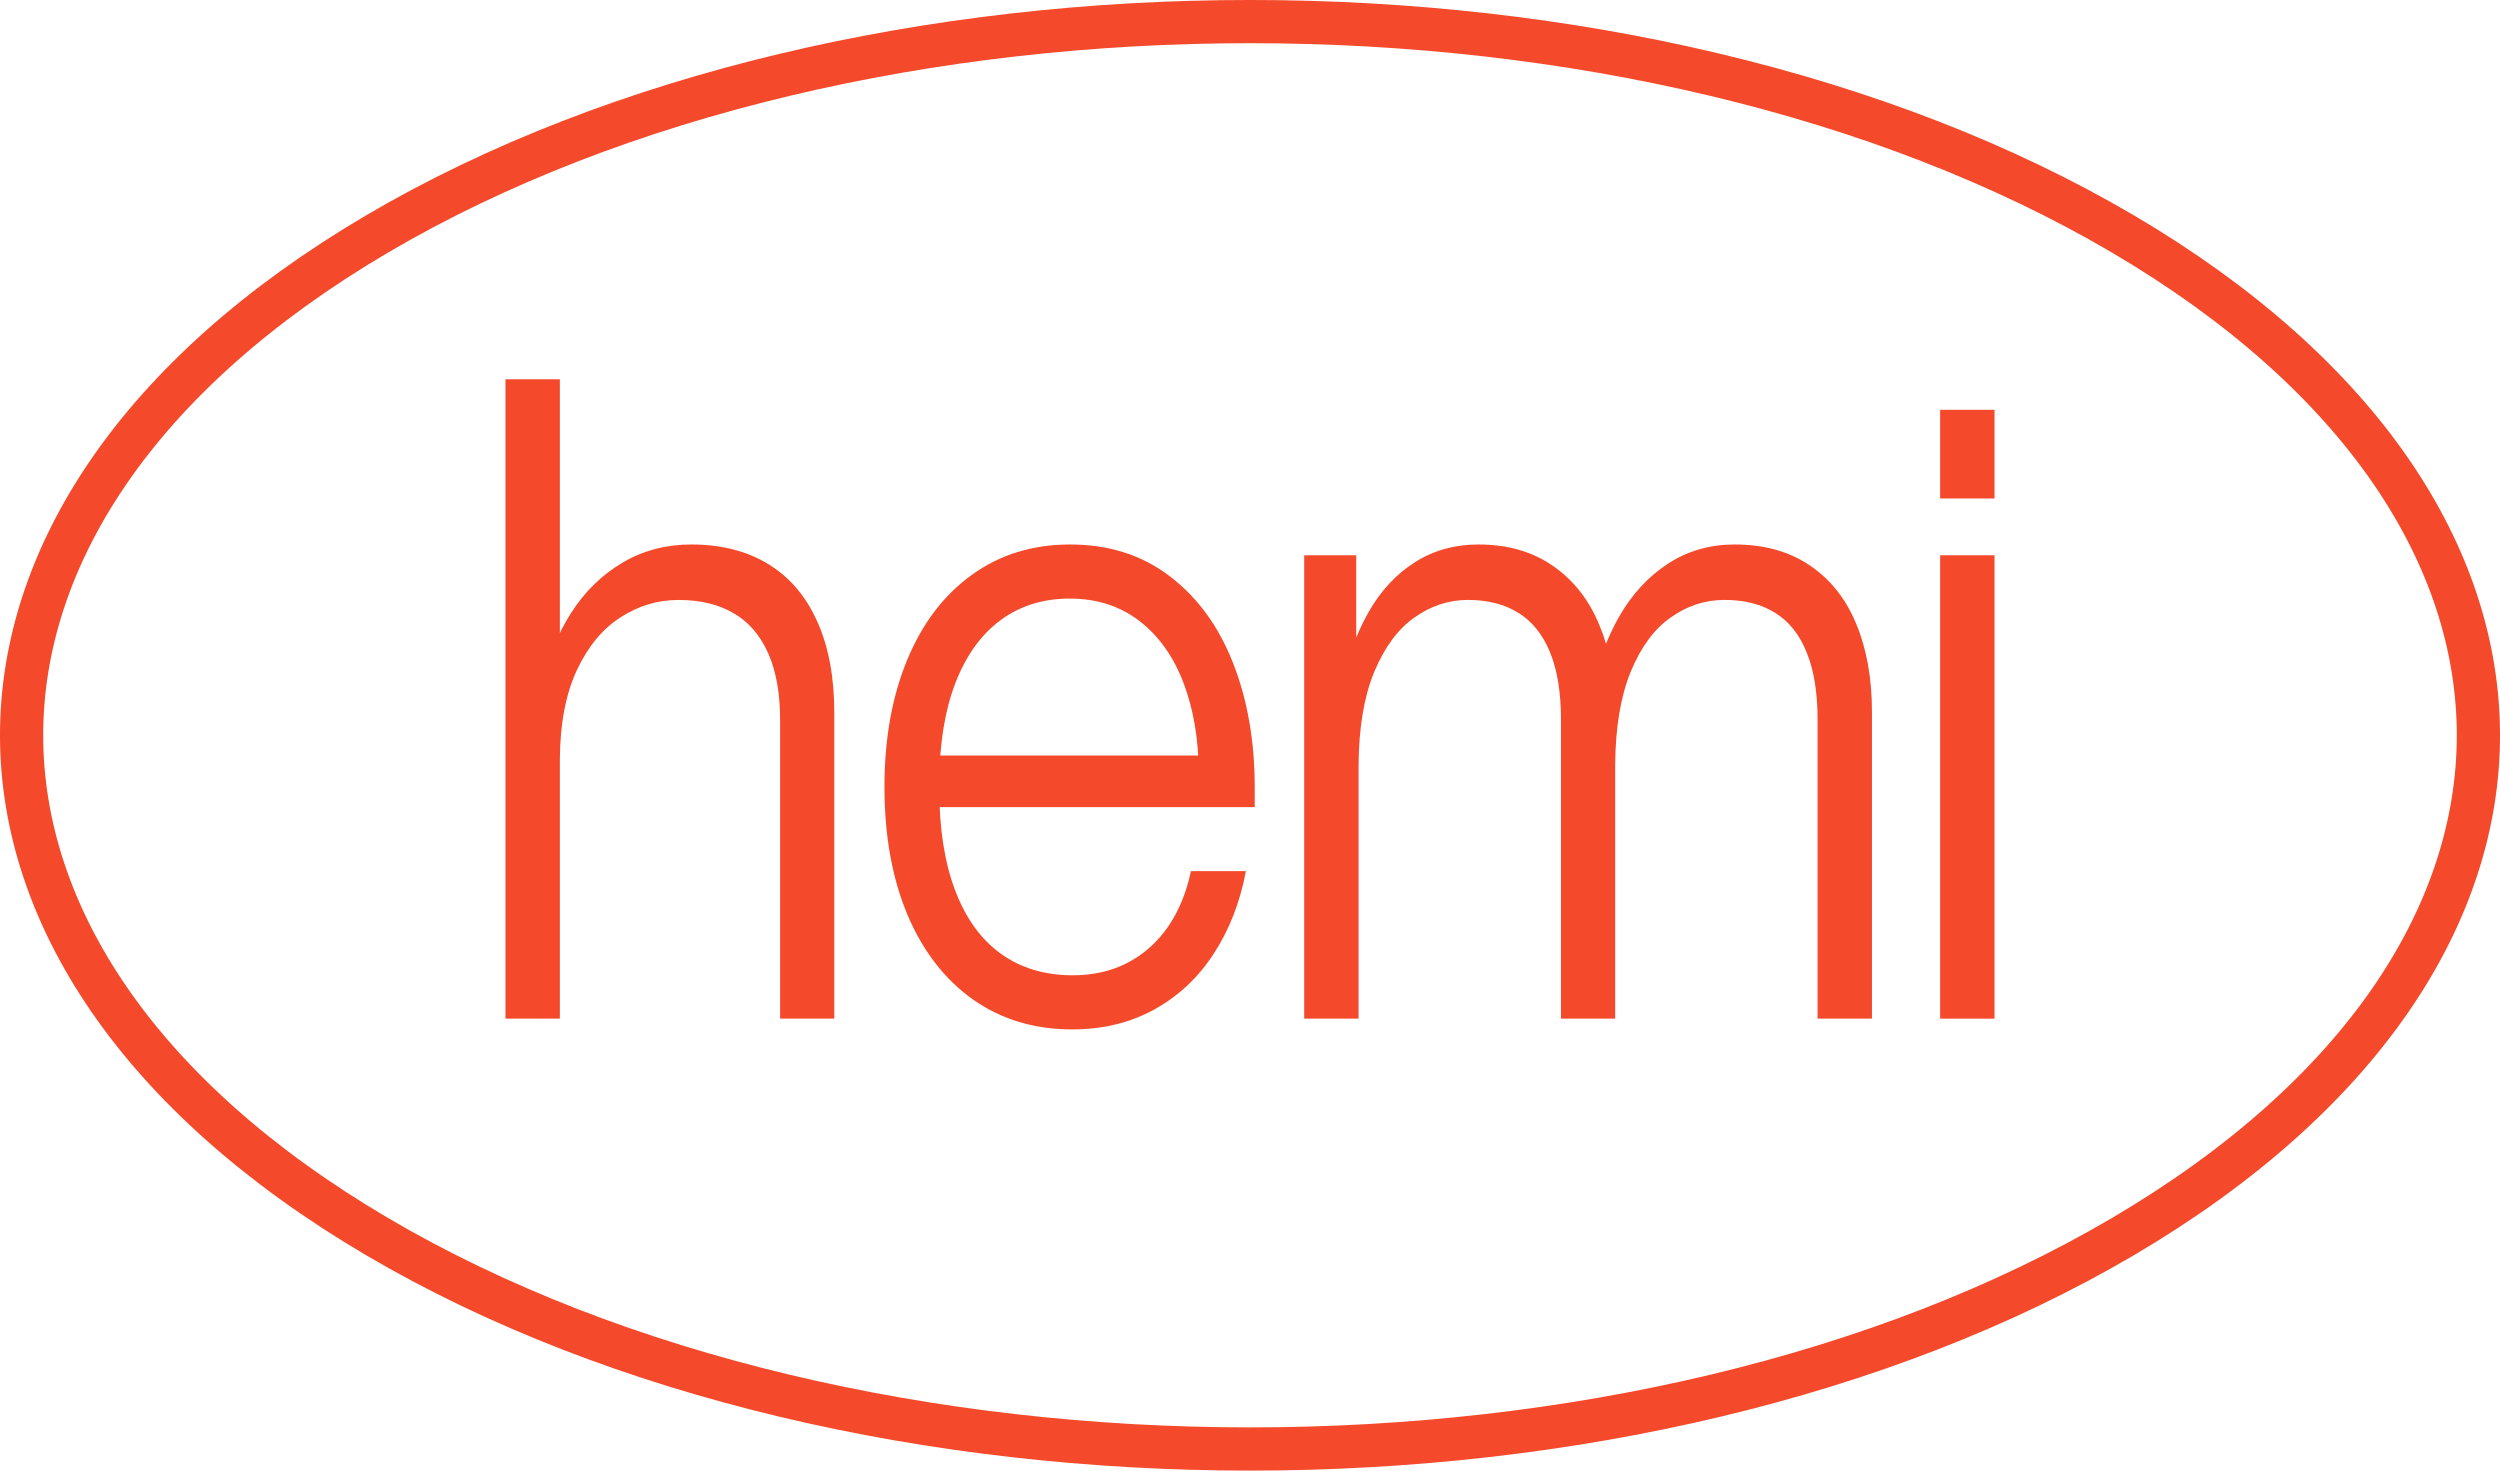 <svg width="102" height="60" viewBox="0 0 102 60" fill="none" xmlns="http://www.w3.org/2000/svg">
<path d="M86.616 50.453C76.824 56.213 63.936 59.119 51 59.119C38.064 59.119 25.176 56.213 15.384 50.453C5.59 44.692 0.881 37.26 0.881 30C0.881 22.74 5.59 15.308 15.384 9.546C25.176 3.787 38.064 0.881 51 0.881C63.936 0.881 76.824 3.787 86.616 9.546C96.41 15.308 101.119 22.74 101.119 30C101.119 37.26 96.41 44.692 86.616 50.453Z" stroke="#F4492B" stroke-width="1.763"/>
<path d="M79.158 41.561V22.655H81.377V41.561H79.158ZM79.158 20.338V16.72H81.377V20.338H79.158Z" fill="#F4492B"/>
<path d="M53.212 41.56V22.654H55.334V28.013L55.43 28.059V41.56H53.212ZM63.688 29.359C63.688 28.26 63.541 27.35 63.248 26.63C62.954 25.903 62.524 25.363 61.958 25.009C61.392 24.654 60.703 24.477 59.892 24.477C59.112 24.477 58.386 24.715 57.713 25.192C57.04 25.662 56.493 26.401 56.071 27.408C55.654 28.416 55.441 29.683 55.43 31.21H53.908V27.967H54.757C54.992 26.813 55.358 25.805 55.855 24.944C56.351 24.083 56.976 23.415 57.729 22.939C58.487 22.456 59.352 22.215 60.324 22.215C61.515 22.215 62.53 22.508 63.368 23.094C64.206 23.674 64.836 24.48 65.258 25.512C65.686 26.538 65.899 27.72 65.899 29.057V41.56H63.688V29.359ZM74.157 29.359C74.157 28.26 74.01 27.35 73.717 26.63C73.428 25.903 73.001 25.363 72.435 25.009C71.874 24.654 71.183 24.477 70.361 24.477C69.57 24.477 68.839 24.715 68.166 25.192C67.493 25.662 66.948 26.401 66.532 27.408C66.121 28.416 65.91 29.683 65.899 31.21H64.361V28.334L64.93 28.306C65.165 27.115 65.544 26.062 66.067 25.146C66.596 24.23 67.261 23.512 68.062 22.993C68.863 22.474 69.768 22.215 70.777 22.215C71.978 22.215 72.998 22.499 73.837 23.067C74.68 23.635 75.313 24.431 75.735 25.457C76.162 26.483 76.376 27.683 76.376 29.057V41.56H74.157V29.359Z" fill="#F4492B"/>
<path d="M43.744 42C42.206 42 40.857 41.594 39.699 40.781C38.545 39.963 37.653 38.809 37.023 37.319C36.399 35.829 36.086 34.092 36.086 32.107C36.086 30.153 36.393 28.431 37.007 26.941C37.621 25.445 38.5 24.285 39.642 23.461C40.785 22.63 42.126 22.215 43.663 22.215C45.244 22.215 46.6 22.648 47.732 23.515C48.864 24.377 49.724 25.558 50.312 27.06C50.899 28.556 51.193 30.245 51.193 32.126C51.193 32.254 51.193 32.385 51.193 32.519C51.193 32.654 51.193 32.791 51.193 32.932H37.136V30.825H49.887L48.91 31.503C48.899 30.135 48.691 28.92 48.285 27.857C47.879 26.789 47.281 25.949 46.491 25.338C45.701 24.728 44.75 24.422 43.639 24.422C42.566 24.422 41.632 24.712 40.836 25.293C40.046 25.873 39.432 26.718 38.994 27.83C38.561 28.941 38.337 30.285 38.321 31.86V32.162C38.321 33.799 38.537 35.188 38.97 36.33C39.402 37.466 40.024 38.327 40.836 38.913C41.653 39.499 42.63 39.792 43.768 39.792C44.606 39.792 45.353 39.621 46.01 39.279C46.672 38.931 47.222 38.44 47.66 37.805C48.098 37.163 48.408 36.409 48.59 35.542H50.832C50.592 36.818 50.154 37.942 49.519 38.913C48.889 39.884 48.082 40.641 47.1 41.184C46.117 41.728 44.998 42 43.744 42Z" fill="#F4492B"/>
<path d="M31.829 29.387C31.829 28.288 31.666 27.375 31.34 26.648C31.014 25.916 30.544 25.372 29.93 25.018C29.316 24.658 28.566 24.478 27.68 24.478C26.841 24.478 26.056 24.713 25.325 25.183C24.593 25.647 23.998 26.364 23.539 27.335C23.085 28.306 22.852 29.518 22.842 30.972H21.296V27.958L22.121 27.967C22.356 26.85 22.751 25.861 23.306 25C23.862 24.133 24.558 23.452 25.397 22.957C26.235 22.462 27.172 22.215 28.208 22.215C29.426 22.215 30.47 22.481 31.34 23.012C32.216 23.543 32.883 24.325 33.343 25.357C33.807 26.383 34.039 27.625 34.039 29.085V41.56H31.829V29.387ZM20.623 41.56V15.474H22.842V41.56H20.623Z" fill="#F4492B"/>
</svg>
